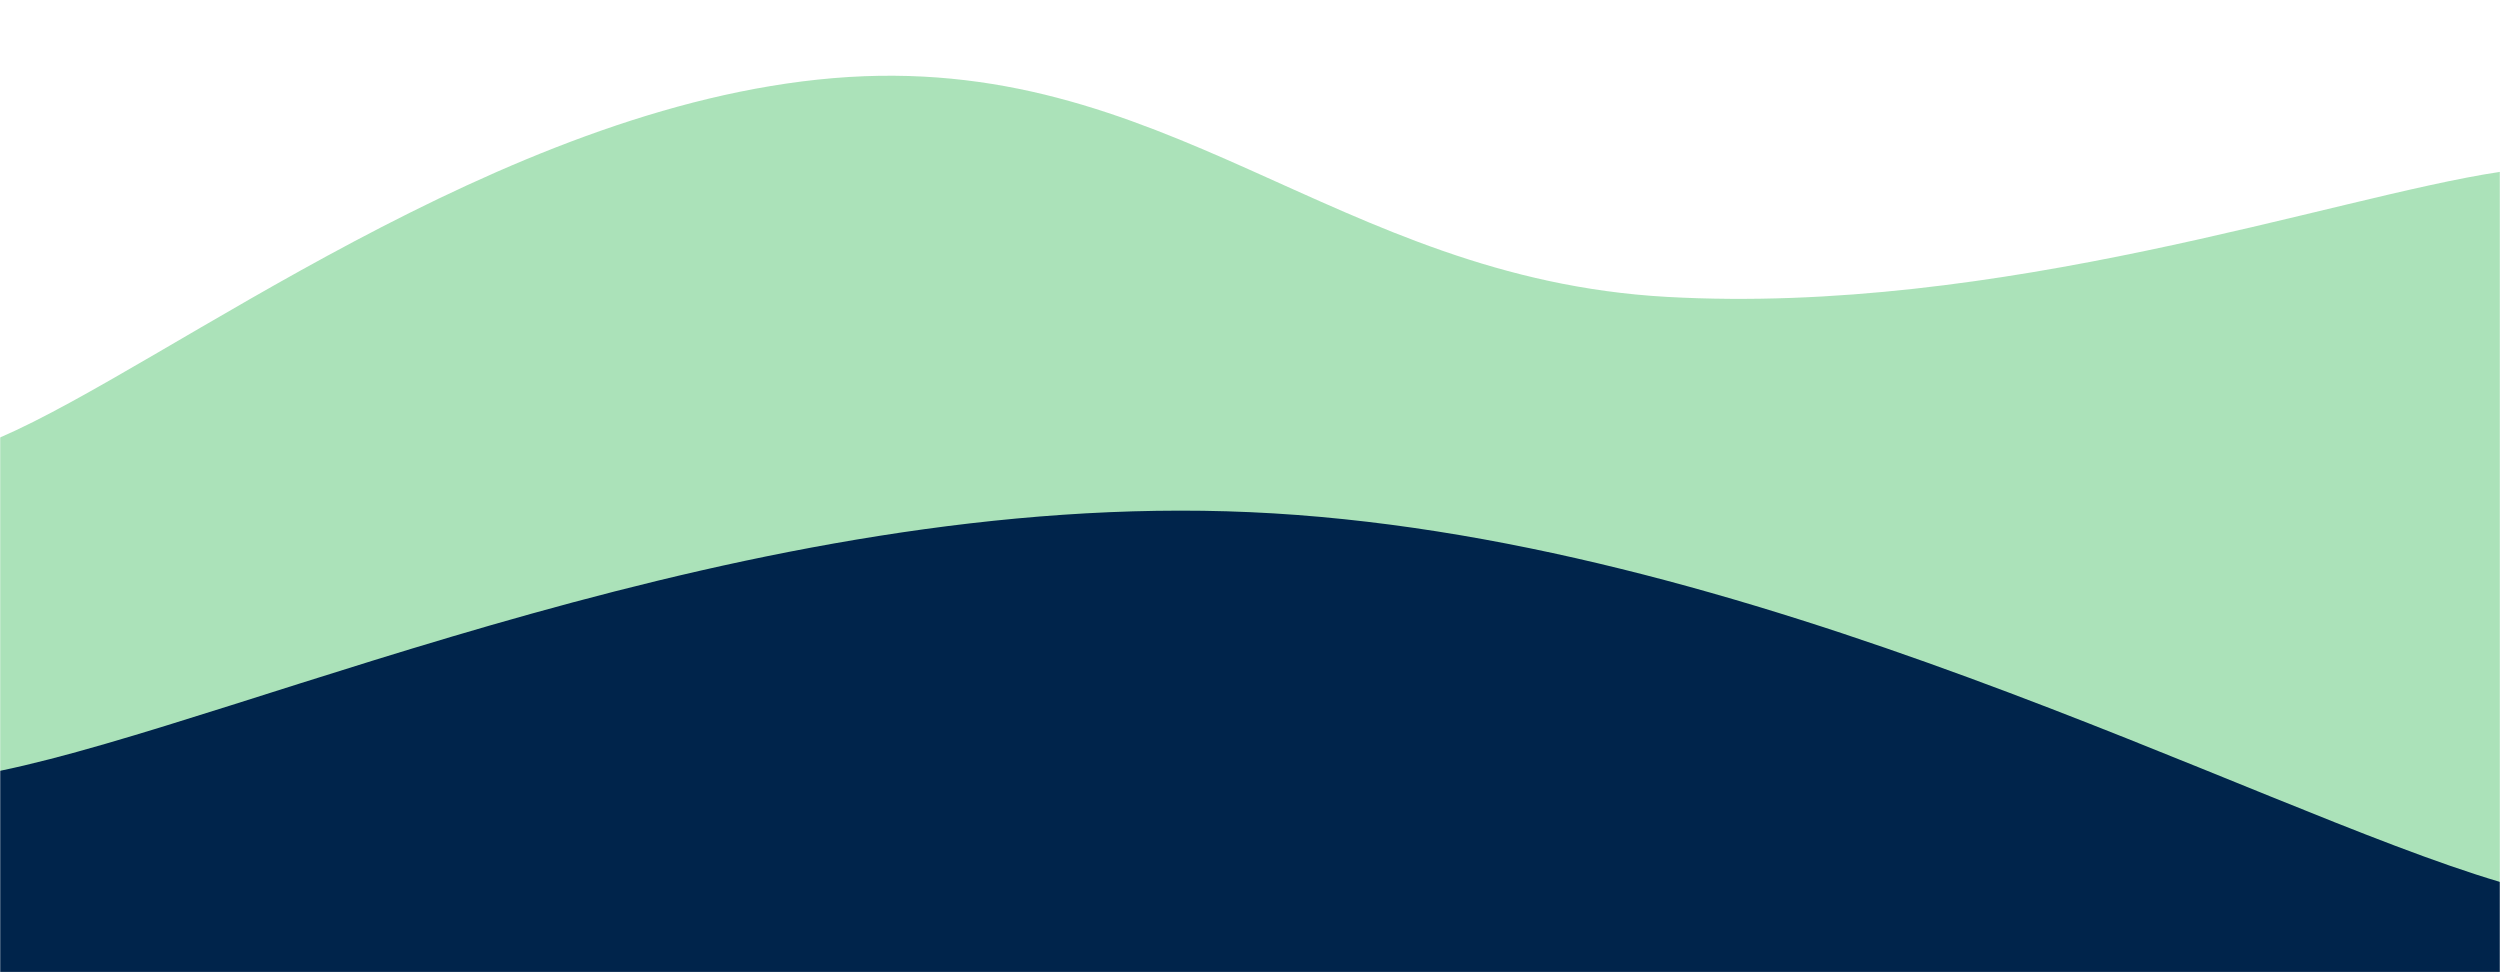 <svg xmlns="http://www.w3.org/2000/svg" version="1.1" xmlns:xlink="http://www.w3.org/1999/xlink" xmlns:svgjs="http://svgjs.com/svgjs" width="1440" height="560" preserveAspectRatio="none" viewBox="0 0 1440 560"><g mask="url(&quot;#SvgjsMask1107&quot;)" fill="none"><path d="M 0,252 C 96,210.6 288,61.2 480,45 C 672,28.8 768,160.2 960,171 C 1152,181.8 1344,113.4 1440,99L1440 560L0 560z" fill="rgba(24, 176, 62, 0.36)"></path><path d="M 0,444 C 144,414.2 432,282.2 720,295 C 1008,307.8 1296,465.4 1440,508L1440 560L0 560z" fill="rgba(0, 36, 75, 1)"></path></g><defs><mask id="SvgjsMask1107"><rect width="1440" height="560" fill="#ffffff"></rect></mask></defs></svg>